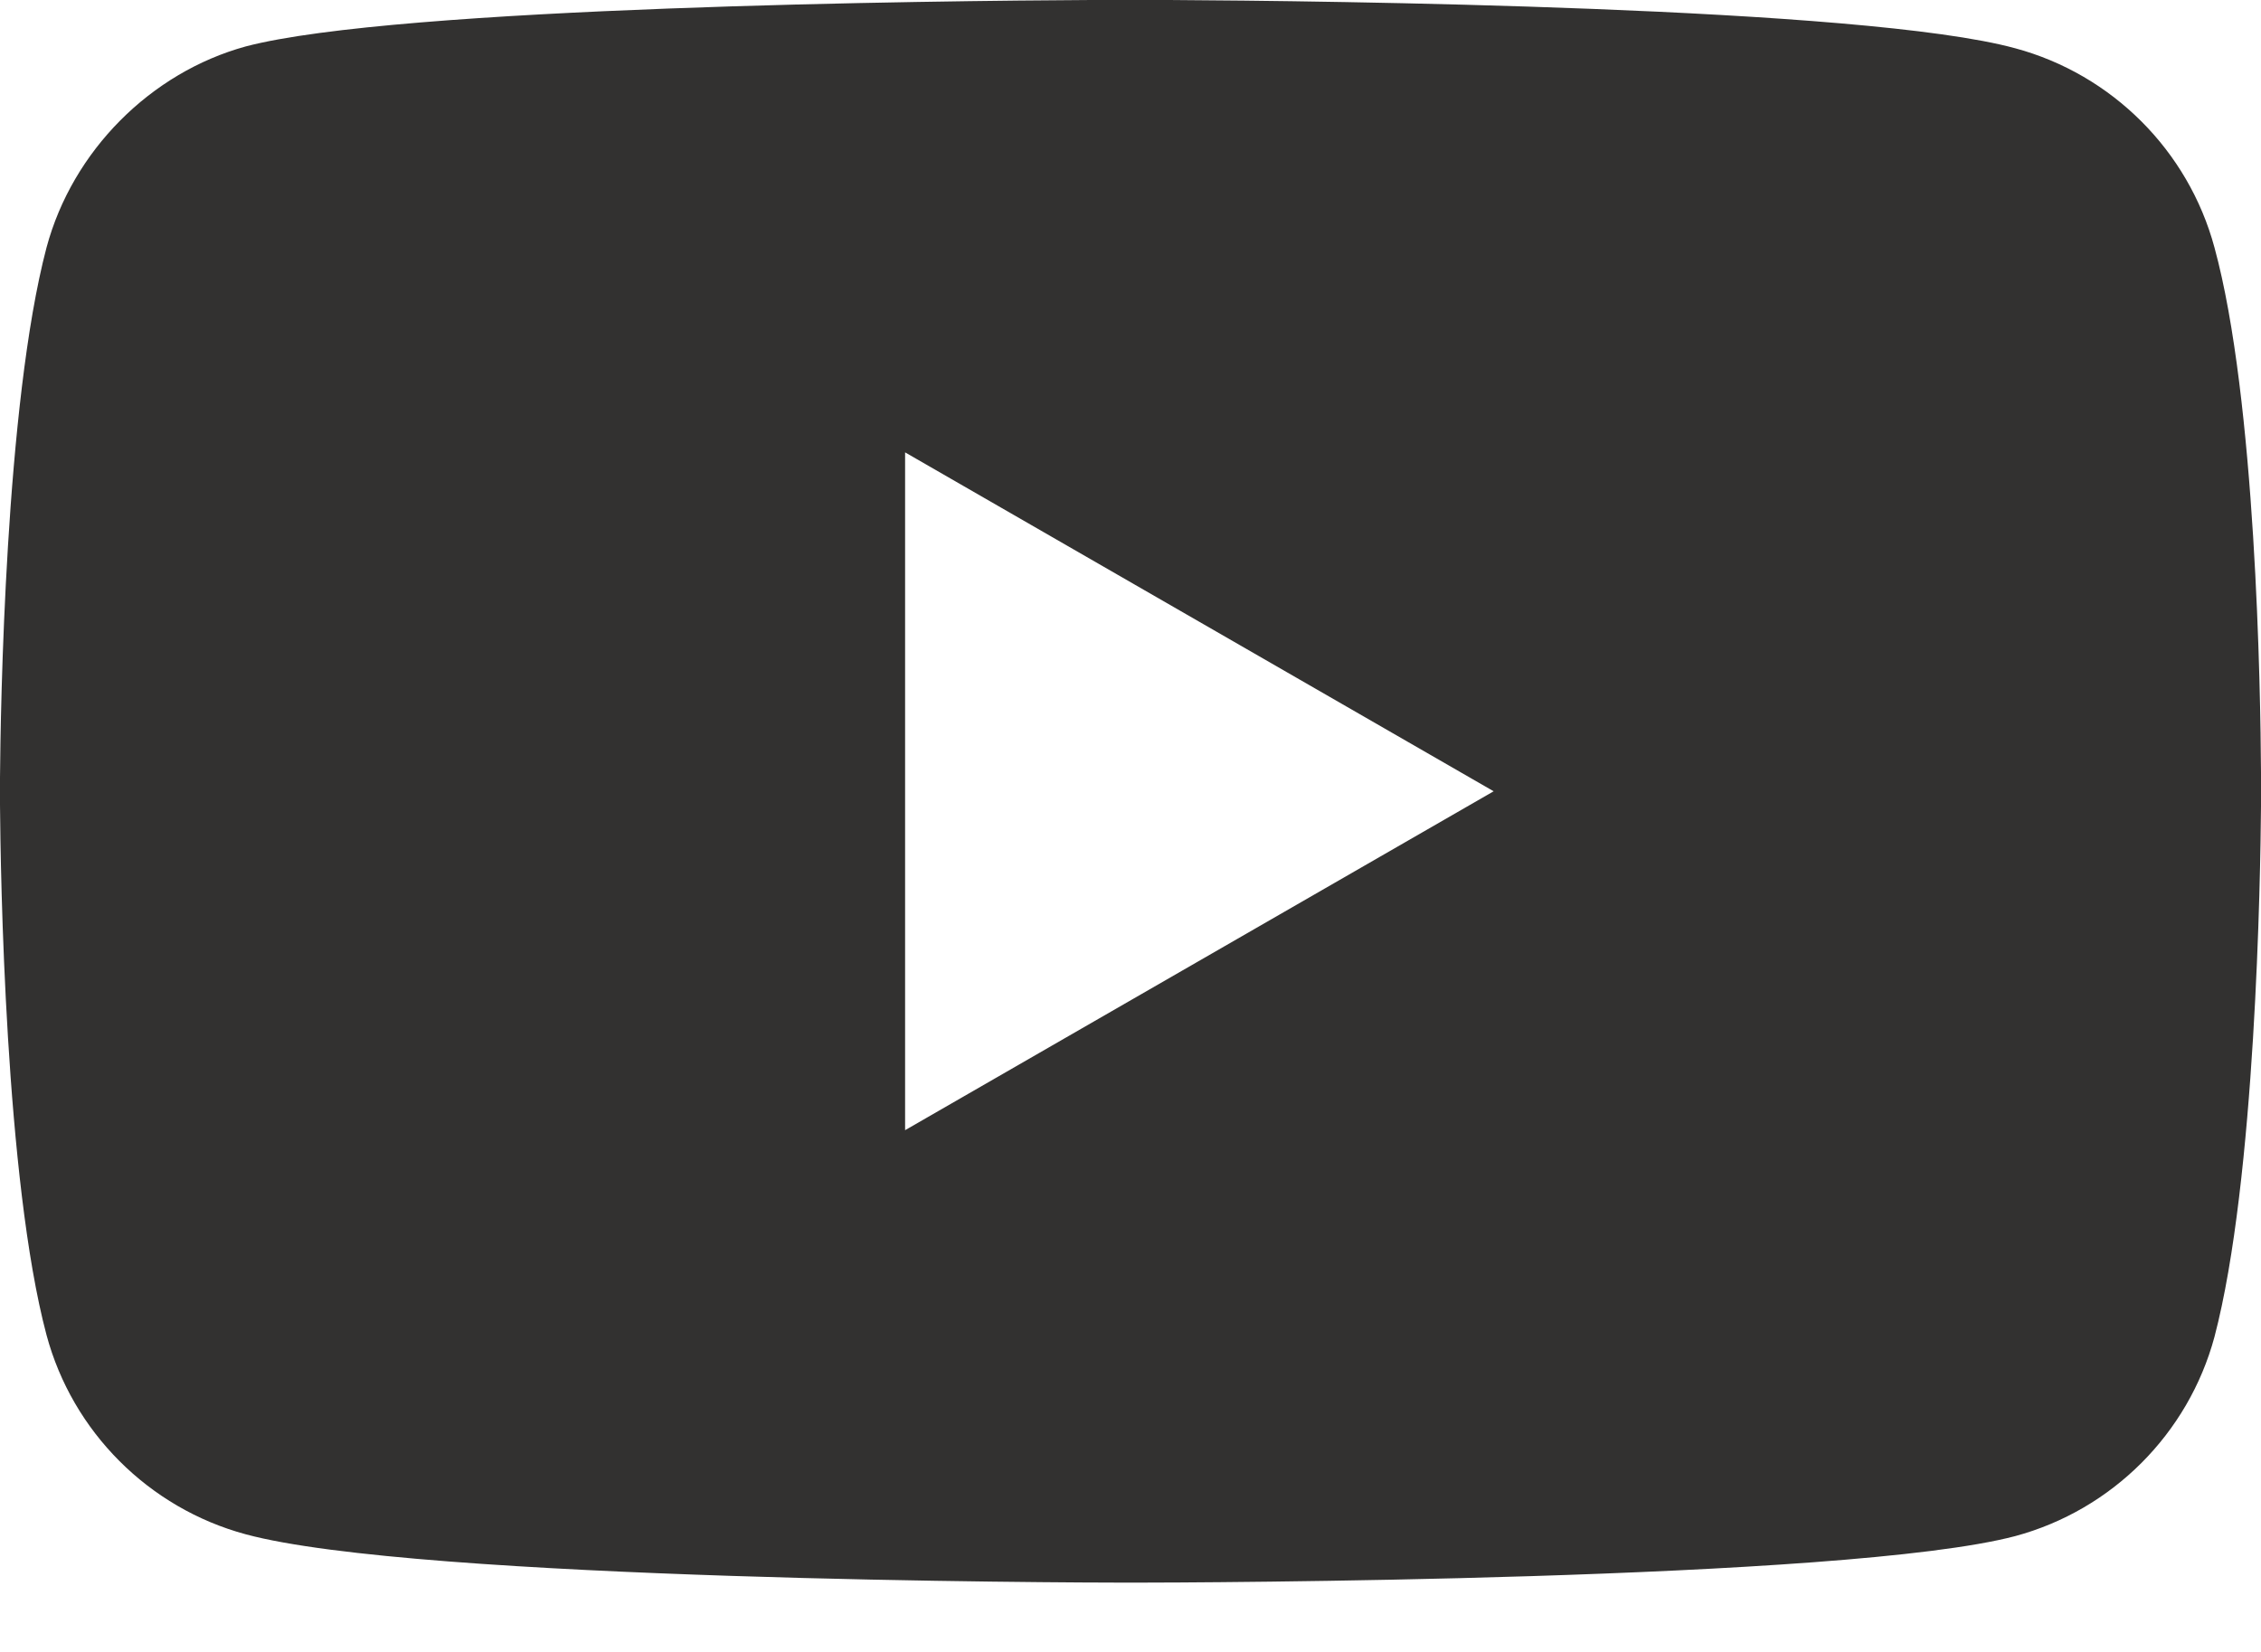 <svg width="26" height="19" viewBox="0 0 26 19" fill="none" xmlns="http://www.w3.org/2000/svg">
<path d="M13.457 6.26928e-05C15.201 0.01 21.429 0.078 23.173 0.555C24.287 0.855 25.165 1.733 25.465 2.847C25.942 4.591 25.995 7.956 26 8.882L26 9.278C25.994 10.058 25.939 13.574 25.465 15.376C25.165 16.49 24.287 17.368 23.173 17.668C21.221 18.182 13.654 18.203 13.04 18.203H12.96C12.347 18.203 4.799 18.181 2.826 17.647C1.713 17.347 0.834 16.469 0.535 15.355C0.06 13.572 0.006 10.041 0 9.257V8.945C0.006 8.165 0.06 4.649 0.535 2.847C0.834 1.733 1.734 0.834 2.826 0.534C4.57 0.075 10.799 0.009 12.543 0L13.457 6.26928e-05ZM10.408 5.203V12.999L17.176 9.101L10.408 5.203Z" fill="#323130"/>
</svg>
